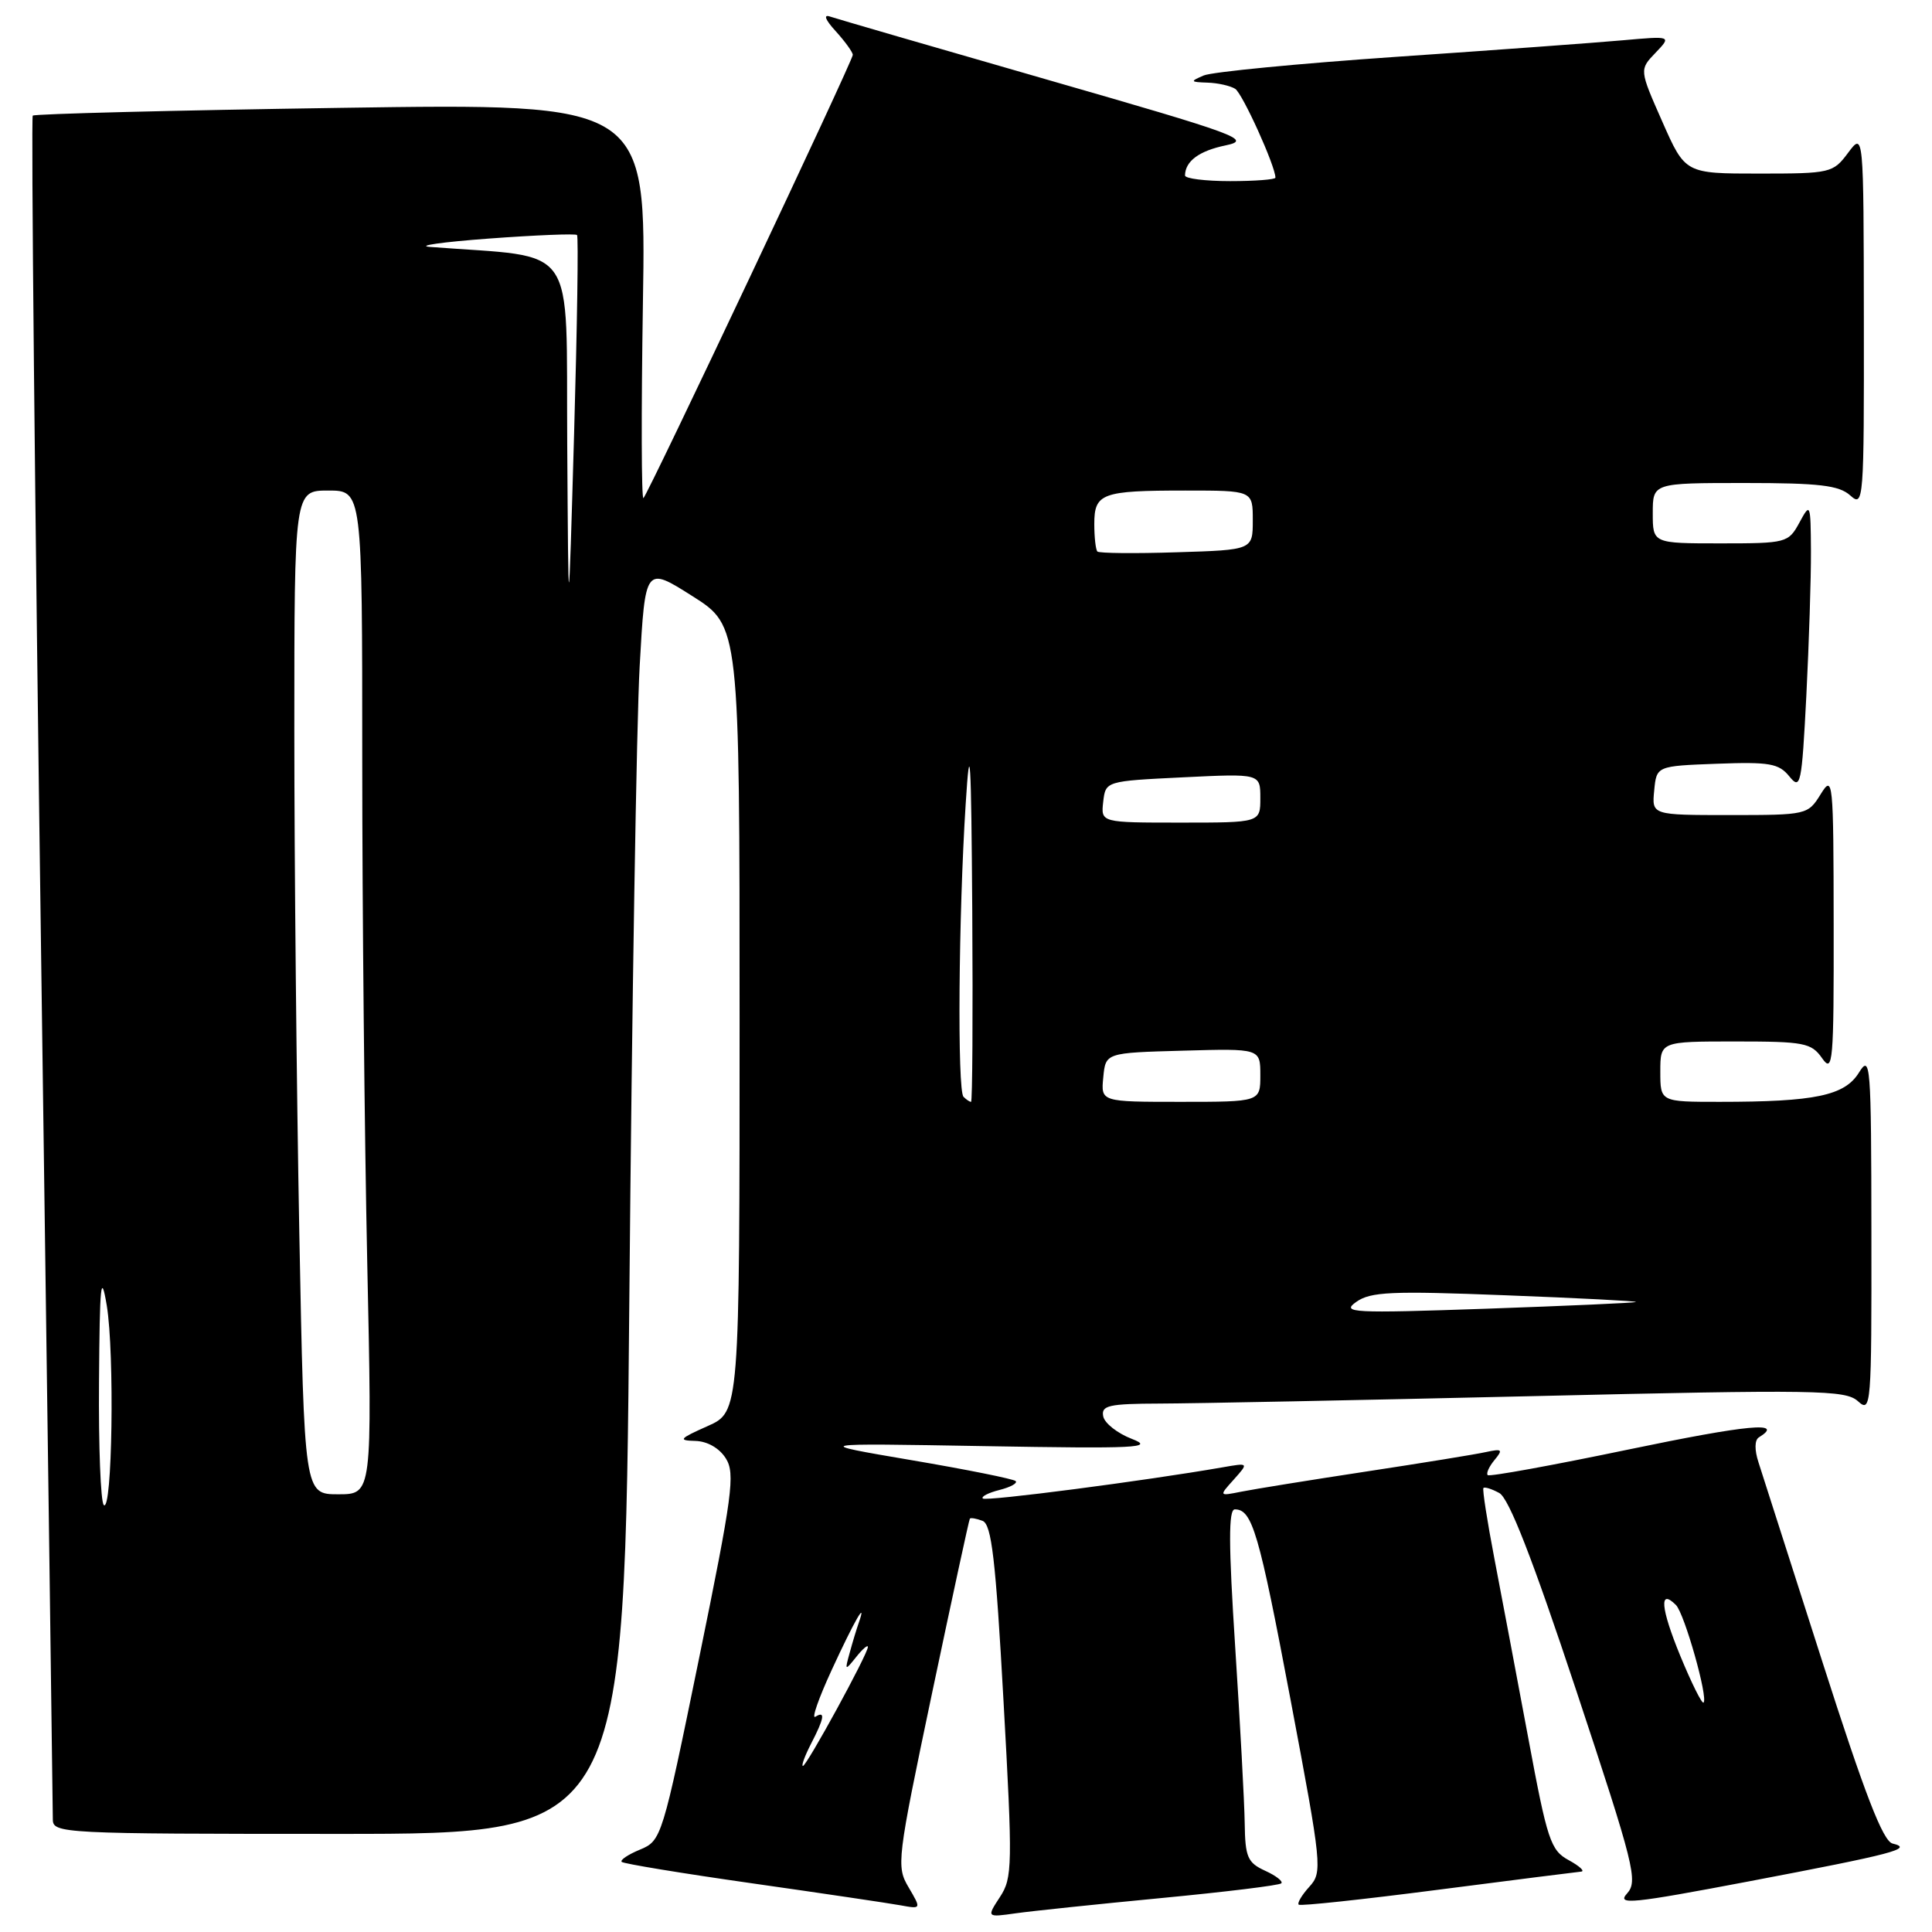 <?xml version="1.0" encoding="UTF-8" standalone="no"?>
<!DOCTYPE svg PUBLIC "-//W3C//DTD SVG 1.1//EN" "http://www.w3.org/Graphics/SVG/1.1/DTD/svg11.dtd" >
<svg xmlns="http://www.w3.org/2000/svg" xmlns:xlink="http://www.w3.org/1999/xlink" version="1.1" viewBox="0 0 256 256">
 <g >
 <path fill="currentColor"
d=" M 153.90 251.50 C 162.37 250.69 169.52 249.82 169.78 249.55 C 170.04 249.29 169.08 248.54 167.63 247.88 C 165.31 246.82 164.99 246.08 164.93 241.59 C 164.89 238.79 164.32 228.29 163.67 218.25 C 162.79 204.66 162.77 200.00 163.62 200.00 C 165.93 200.00 166.81 203.00 171.01 225.25 C 175.17 247.30 175.25 248.07 173.49 250.01 C 172.49 251.11 171.86 252.18 172.09 252.38 C 172.32 252.58 180.60 251.69 190.50 250.41 C 200.40 249.13 208.95 248.05 209.50 248.00 C 210.05 247.96 209.32 247.28 207.88 246.49 C 205.46 245.18 205.03 243.89 202.50 230.28 C 200.98 222.15 198.96 211.45 198.01 206.50 C 197.06 201.55 196.41 197.35 196.56 197.17 C 196.71 196.99 197.65 197.28 198.66 197.83 C 199.94 198.51 203.05 206.49 208.85 223.97 C 216.57 247.25 217.07 249.26 215.59 250.90 C 214.19 252.45 216.16 252.25 231.75 249.29 C 250.99 245.63 253.59 244.95 250.78 244.28 C 249.50 243.97 247.10 237.76 241.47 220.18 C 237.30 207.16 233.49 195.27 233.01 193.77 C 232.47 192.12 232.49 190.81 233.06 190.46 C 236.55 188.30 231.67 188.76 215.77 192.07 C 205.75 194.16 197.36 195.69 197.13 195.46 C 196.90 195.23 197.31 194.33 198.03 193.46 C 199.18 192.07 199.05 191.94 196.92 192.40 C 195.59 192.70 188.43 193.86 181.00 194.99 C 173.57 196.12 166.15 197.32 164.50 197.65 C 161.50 198.25 161.50 198.25 163.49 196.04 C 165.47 193.82 165.47 193.82 161.99 194.43 C 151.65 196.23 130.63 198.96 130.23 198.56 C 129.97 198.31 130.96 197.80 132.43 197.43 C 133.89 197.06 134.86 196.53 134.58 196.25 C 134.30 195.97 128.09 194.72 120.78 193.48 C 107.50 191.22 107.50 191.22 130.50 191.62 C 150.59 191.97 153.06 191.85 150.00 190.67 C 148.07 189.93 146.35 188.58 146.18 187.66 C 145.90 186.23 146.93 186.00 153.68 185.98 C 157.98 185.97 180.15 185.53 202.94 185.00 C 240.79 184.11 244.53 184.17 246.19 185.67 C 247.93 187.25 248.00 186.43 247.97 163.40 C 247.95 140.86 247.85 139.65 246.31 142.14 C 244.42 145.18 240.49 146.00 227.86 146.00 C 220.00 146.00 220.00 146.00 220.00 142.00 C 220.00 138.00 220.00 138.00 229.94 138.00 C 239.08 138.00 240.01 138.18 241.44 140.22 C 242.87 142.27 243.00 140.83 242.97 122.47 C 242.95 103.24 242.88 102.60 241.24 105.25 C 239.56 107.96 239.40 108.00 229.21 108.00 C 218.87 108.00 218.87 108.00 219.19 104.75 C 219.50 101.50 219.50 101.50 227.50 101.20 C 234.47 100.94 235.71 101.16 237.10 102.88 C 238.59 104.72 238.74 104.00 239.35 92.17 C 239.70 85.20 239.98 76.58 239.96 73.00 C 239.92 66.67 239.88 66.57 238.43 69.25 C 236.97 71.93 236.72 72.00 227.97 72.00 C 219.00 72.00 219.00 72.00 219.00 68.00 C 219.00 64.00 219.00 64.00 231.17 64.00 C 241.09 64.00 243.68 64.31 245.17 65.65 C 246.94 67.25 247.00 66.47 246.97 42.40 C 246.94 17.50 246.94 17.50 244.88 20.25 C 242.89 22.92 242.56 23.00 233.07 23.00 C 223.30 23.00 223.30 23.00 220.26 16.11 C 217.22 9.23 217.22 9.23 219.36 7.00 C 221.50 4.76 221.50 4.76 215.00 5.34 C 211.43 5.66 197.93 6.65 185.00 7.53 C 172.07 8.42 160.60 9.53 159.50 10.00 C 157.66 10.79 157.70 10.87 160.00 10.95 C 161.38 10.99 163.03 11.37 163.67 11.77 C 164.64 12.39 169.00 22.01 169.00 23.54 C 169.00 23.79 166.30 24.00 163.00 24.00 C 159.70 24.00 157.01 23.66 157.02 23.25 C 157.05 21.35 158.89 19.99 162.42 19.26 C 165.95 18.52 164.08 17.84 138.88 10.59 C 123.82 6.26 110.83 2.48 110.00 2.20 C 109.06 1.87 109.34 2.61 110.75 4.15 C 111.99 5.52 113.00 6.92 113.00 7.27 C 113.00 8.05 85.97 65.29 85.26 66.00 C 84.99 66.28 84.96 54.62 85.19 40.09 C 85.62 13.69 85.62 13.69 45.20 14.29 C 22.96 14.62 4.58 15.09 4.34 15.32 C 4.11 15.56 4.61 66.02 5.46 127.45 C 6.31 188.88 7.00 240.01 7.00 241.07 C 7.00 242.94 8.13 243.00 44.88 243.00 C 82.76 243.00 82.76 243.00 83.39 172.25 C 83.73 133.34 84.35 95.54 84.76 88.27 C 85.50 75.03 85.50 75.03 91.75 78.99 C 98.00 82.95 98.00 82.95 98.00 135.02 C 98.00 187.08 98.00 187.08 93.75 188.97 C 90.00 190.64 89.81 190.87 92.13 190.93 C 93.73 190.97 95.33 191.89 96.18 193.25 C 97.44 195.26 97.05 198.13 92.64 219.69 C 87.76 243.54 87.65 243.90 84.81 245.08 C 83.23 245.73 82.13 246.47 82.38 246.71 C 82.62 246.95 90.39 248.23 99.66 249.55 C 108.92 250.87 117.76 252.18 119.30 252.46 C 122.09 252.97 122.09 252.97 120.40 250.09 C 118.75 247.31 118.85 246.49 123.50 224.36 C 126.15 211.79 128.40 201.38 128.51 201.23 C 128.62 201.08 129.38 201.21 130.19 201.52 C 131.39 201.98 131.93 206.58 132.97 225.38 C 134.19 247.24 134.16 248.83 132.50 251.36 C 130.73 254.07 130.73 254.07 134.61 253.52 C 136.75 253.22 145.43 252.31 153.90 251.50 Z  M 107.47 231.05 C 109.24 227.64 109.39 226.64 108.04 227.48 C 107.50 227.81 108.48 225.02 110.20 221.29 C 113.18 214.82 114.92 211.78 113.80 215.00 C 113.51 215.82 112.96 217.62 112.59 219.00 C 111.92 221.40 111.96 221.42 113.45 219.56 C 114.30 218.49 115.00 217.89 115.00 218.23 C 115.00 219.16 106.89 234.00 106.39 234.00 C 106.15 234.00 106.64 232.67 107.47 231.05 Z  M 222.63 219.37 C 220.04 213.06 219.82 210.42 222.07 212.67 C 223.20 213.80 226.36 224.97 225.73 225.60 C 225.52 225.81 224.13 223.01 222.63 219.37 Z  M 13.75 199.42 C 13.34 199.01 13.05 191.65 13.12 183.08 C 13.21 170.08 13.38 168.41 14.15 173.00 C 15.19 179.32 14.88 200.55 13.75 199.42 Z  M 39.66 163.34 C 39.30 144.27 39.00 114.35 39.00 96.84 C 39.00 65.00 39.00 65.00 43.50 65.00 C 48.00 65.00 48.00 65.00 48.00 100.75 C 48.00 120.41 48.30 150.34 48.66 167.25 C 49.32 198.00 49.32 198.00 44.82 198.00 C 40.32 198.00 40.32 198.00 39.66 163.34 Z  M 179.71 172.51 C 181.61 171.16 184.38 171.04 199.47 171.63 C 209.13 172.00 216.91 172.40 216.76 172.52 C 216.62 172.64 207.72 173.03 197.00 173.41 C 179.11 174.03 177.68 173.95 179.71 172.51 Z  M 127.67 145.33 C 126.84 144.51 127.01 121.28 127.96 106.50 C 128.53 97.49 128.69 100.07 128.83 120.75 C 128.92 134.64 128.85 146.00 128.67 146.00 C 128.48 146.00 128.03 145.70 127.67 145.33 Z  M 146.19 142.75 C 146.50 139.50 146.50 139.50 156.75 139.22 C 167.00 138.93 167.00 138.93 167.00 142.47 C 167.00 146.00 167.00 146.00 156.44 146.00 C 145.87 146.00 145.87 146.00 146.19 142.75 Z  M 146.18 106.25 C 146.50 103.50 146.50 103.50 156.75 103.00 C 167.00 102.50 167.00 102.50 167.00 105.75 C 167.00 109.00 167.00 109.00 156.43 109.00 C 145.87 109.00 145.87 109.00 146.18 106.25 Z  M 75.16 58.84 C 74.98 31.60 76.82 34.25 57.00 32.72 C 55.08 32.57 58.59 32.07 64.80 31.61 C 71.02 31.15 76.27 30.94 76.46 31.14 C 76.66 31.34 76.48 43.20 76.07 57.50 C 75.32 83.50 75.32 83.50 75.16 58.84 Z  M 145.41 73.08 C 145.19 72.85 145.00 71.21 145.00 69.44 C 145.00 65.36 145.97 65.00 157.08 65.00 C 166.00 65.00 166.00 65.00 166.00 68.93 C 166.00 72.87 166.00 72.87 155.91 73.18 C 150.36 73.36 145.64 73.31 145.41 73.08 Z "/>
</g>
</svg>